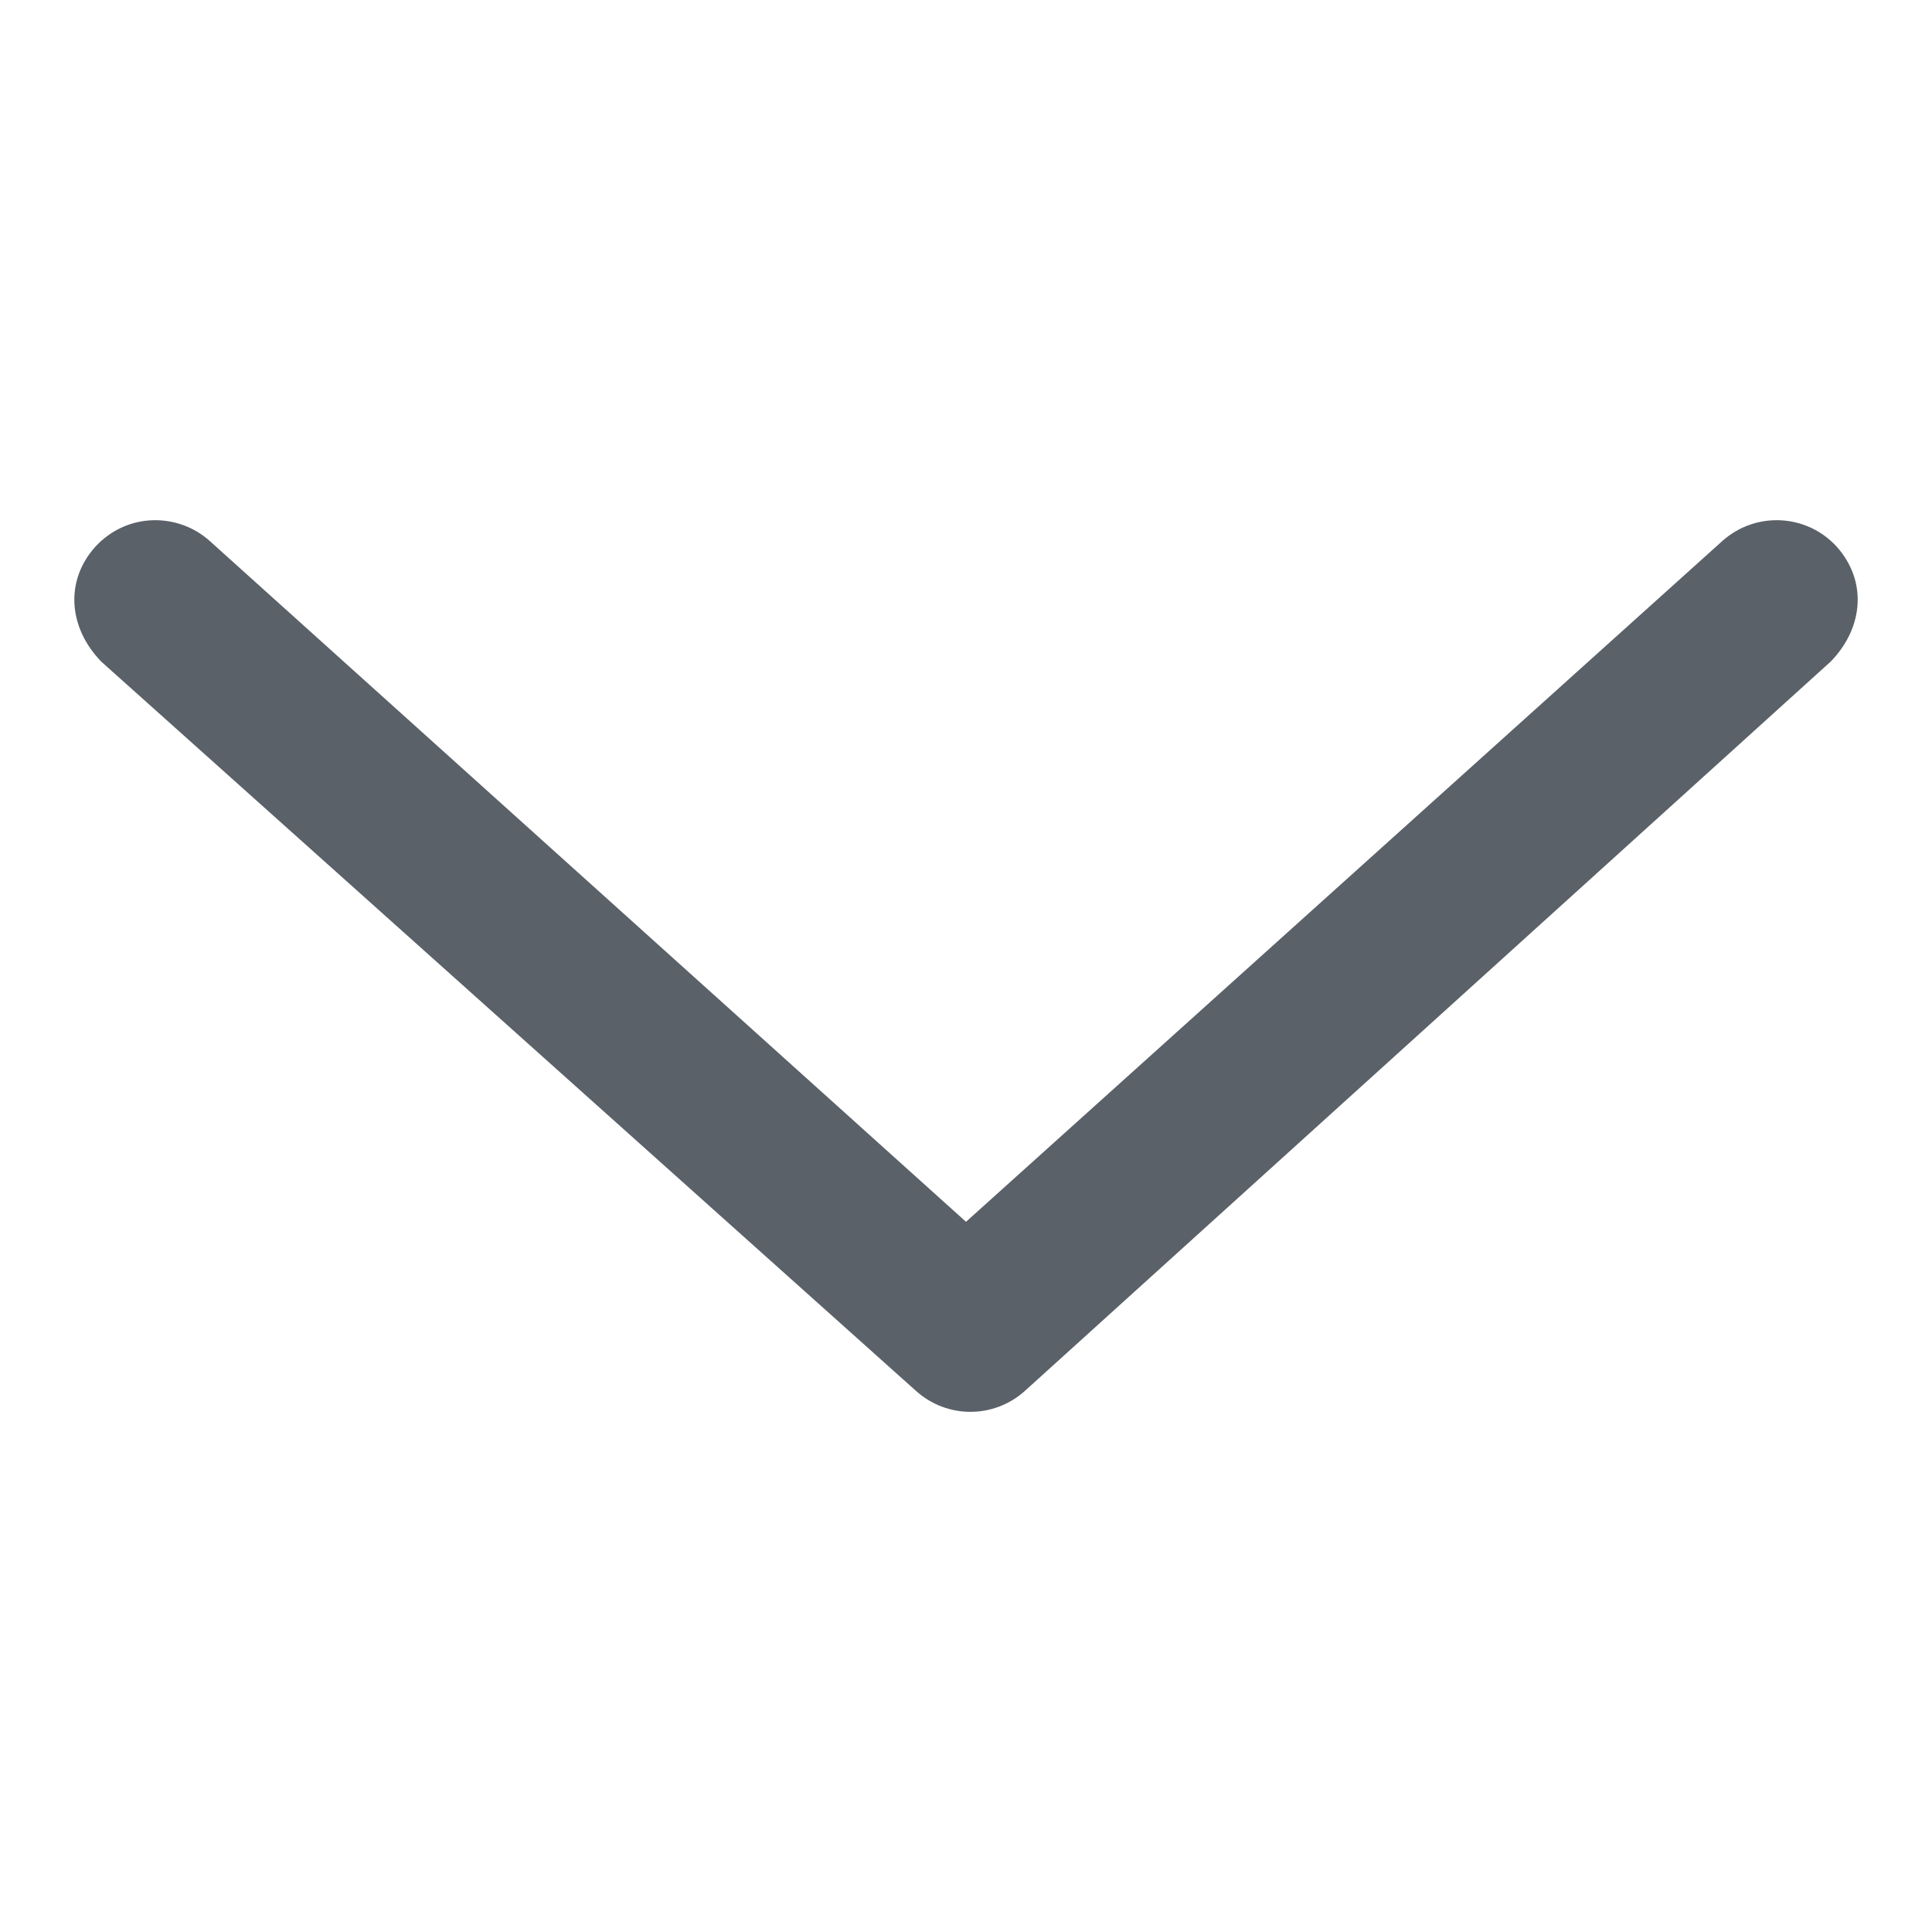 <svg width="20" height="20" viewBox="0 0 20 20" fill="none" xmlns="http://www.w3.org/2000/svg">
<path d="M18.952 6.848L10.608 14.4C10.287 14.687 9.805 14.687 9.484 14.4L1.047 6.848C0.703 6.491 0.675 6.009 0.984 5.663C1.314 5.301 1.844 5.306 2.171 5.6L10 12.648L17.83 5.6C18.176 5.291 18.705 5.318 19.016 5.662C19.325 6.009 19.298 6.491 18.952 6.848Z" fill="#5A6168"/>
</svg>
